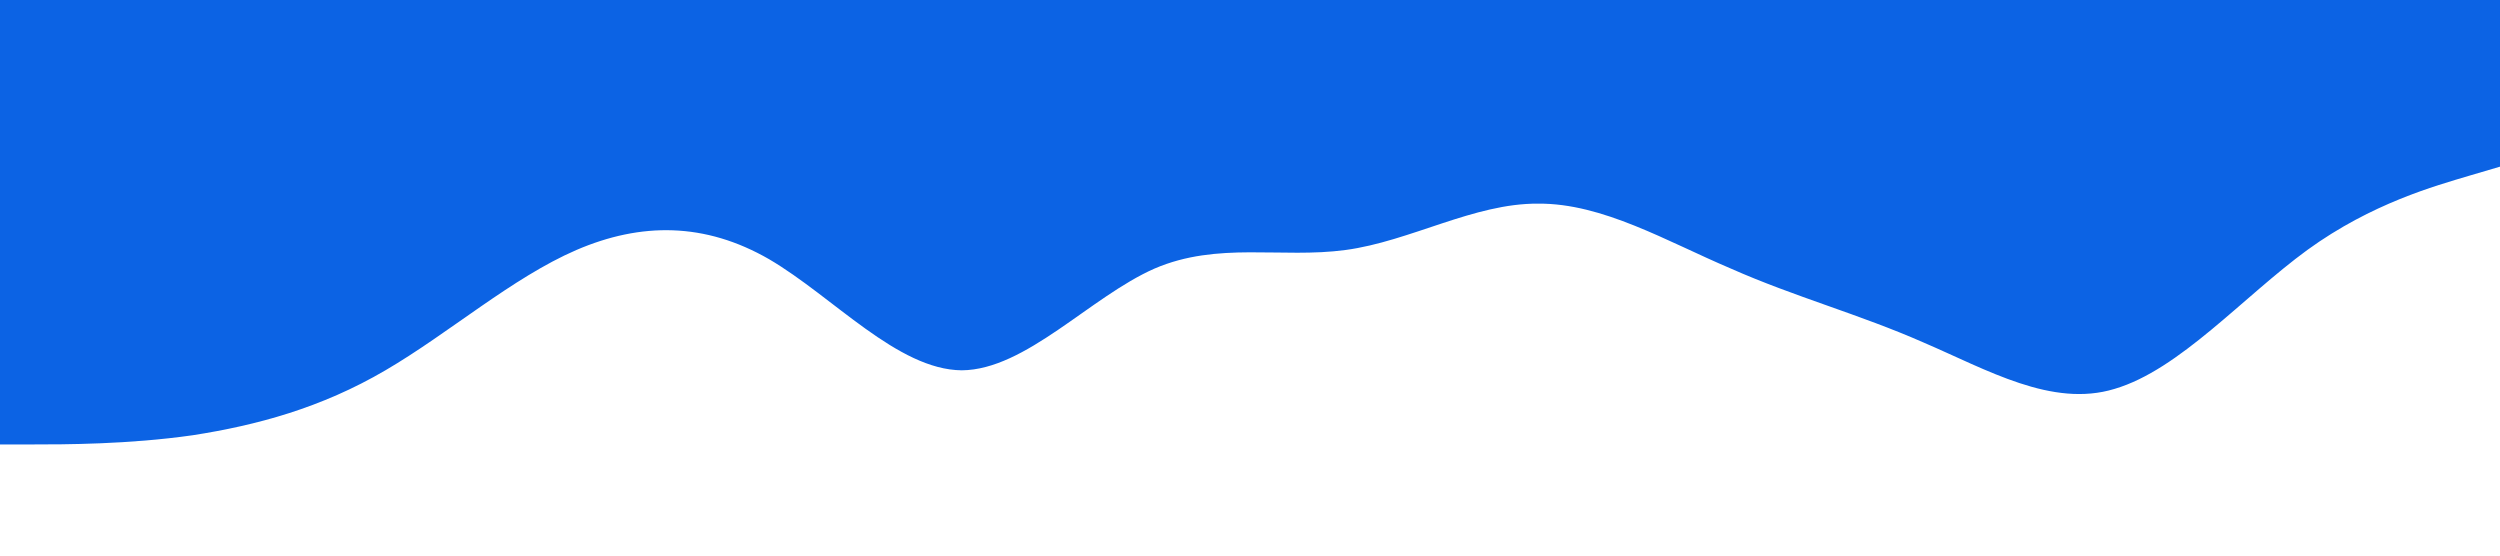 <?xml version="1.0" standalone="no"?><svg xmlns="http://www.w3.org/2000/svg" viewBox="0 0 1440 320"><path fill="#0c63e4" fill-opacity="1" d="M0,256L18.5,256C36.9,256,74,256,111,250.7C147.7,245,185,235,222,213.3C258.5,192,295,160,332,144C369.2,128,406,128,443,149.3C480,171,517,213,554,213.3C590.8,213,628,171,665,154.7C701.5,139,738,149,775,144C812.3,139,849,117,886,117.3C923.1,117,960,139,997,154.7C1033.8,171,1071,181,1108,197.3C1144.6,213,1182,235,1218,224C1255.4,213,1292,171,1329,144C1366.2,117,1403,107,1422,101.3L1440,96L1440,0L1421.5,0C1403.1,0,1366,0,1329,0C1292.3,0,1255,0,1218,0C1181.5,0,1145,0,1108,0C1070.8,0,1034,0,997,0C960,0,923,0,886,0C849.2,0,812,0,775,0C738.5,0,702,0,665,0C627.7,0,591,0,554,0C516.9,0,480,0,443,0C406.2,0,369,0,332,0C295.4,0,258,0,222,0C184.6,0,148,0,111,0C73.8,0,37,0,18,0L0,0Z"></path></svg>